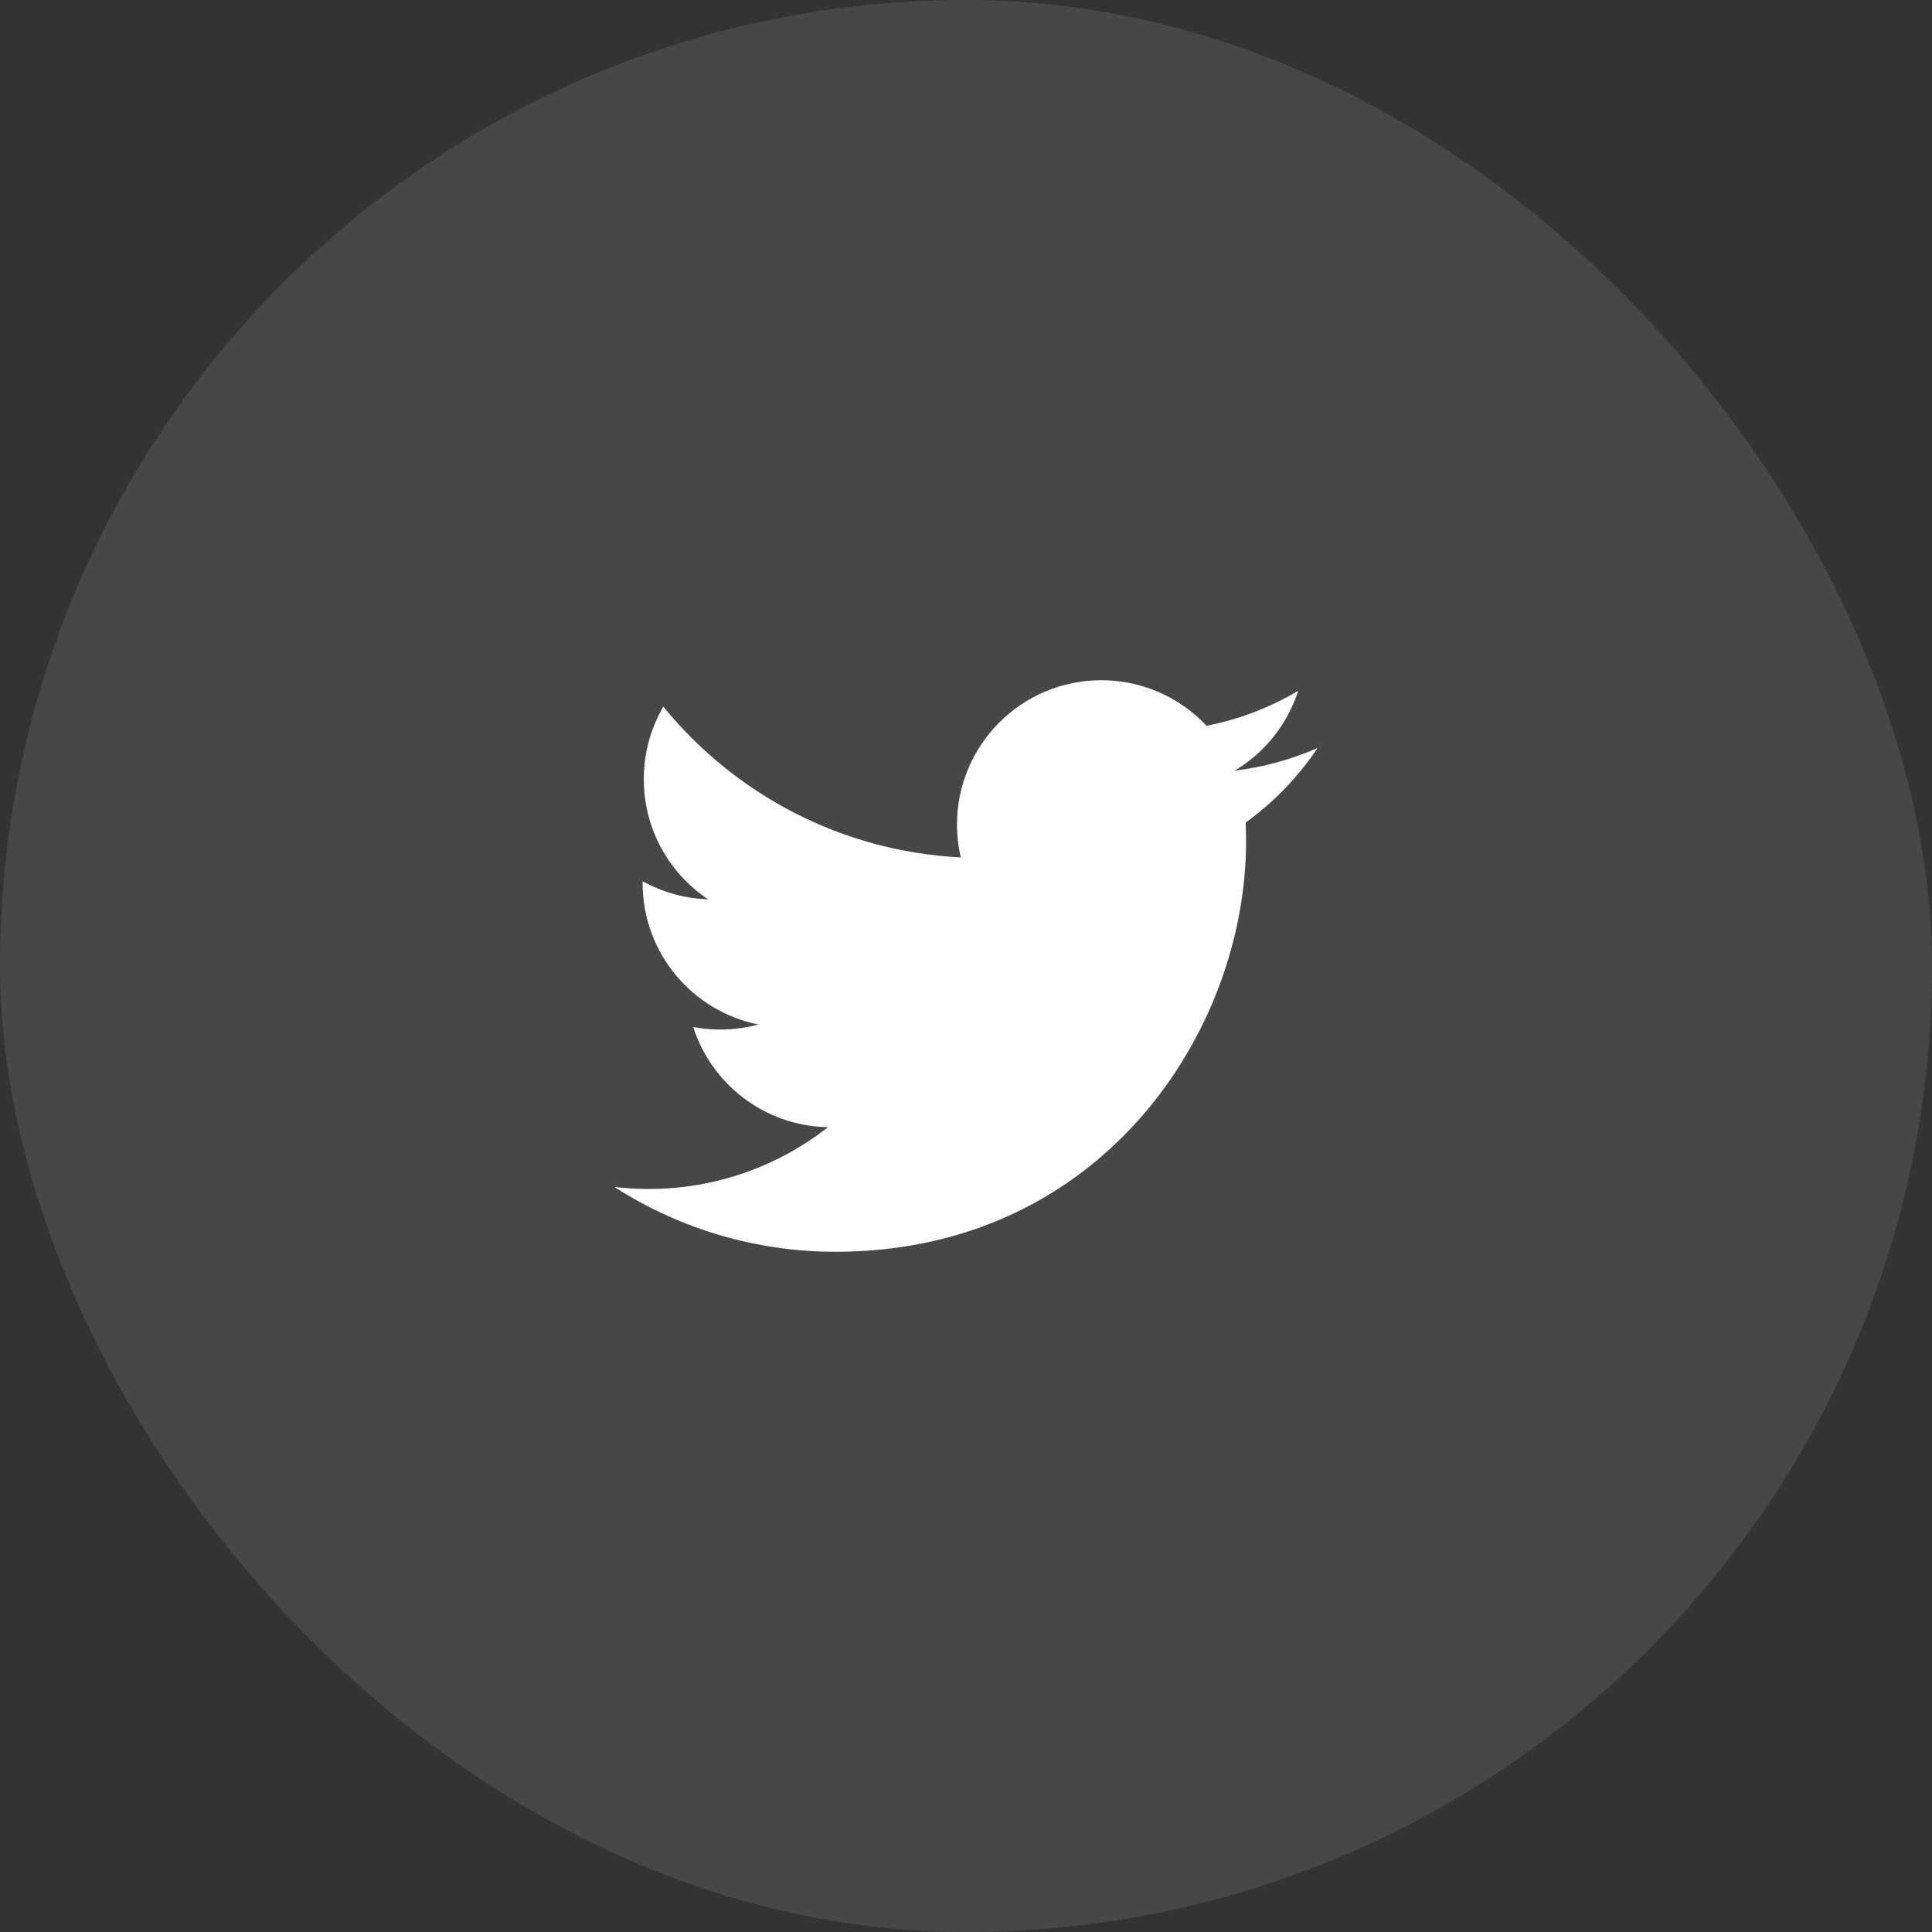 <svg width="56" height="56" viewBox="0 0 56 56" fill="none" xmlns="http://www.w3.org/2000/svg">
<rect x="0" y="0" width="56" height="56" fill="#333333" stroke="none"/>
<rect width="56" height="56" rx="28" fill="white" fill-opacity="0.1"/>
<path d="M38.192 21.679C37.429 22.017 36.619 22.238 35.79 22.337C36.664 21.814 37.317 20.992 37.629 20.023C36.808 20.511 35.91 20.854 34.974 21.038C34.183 20.194 33.078 19.716 31.922 19.717C29.612 19.717 27.739 21.59 27.739 23.9C27.739 24.227 27.777 24.545 27.847 24.852C24.37 24.677 21.29 23.013 19.227 20.482C18.855 21.121 18.66 21.846 18.661 22.585C18.661 24.035 19.399 25.316 20.521 26.066C19.857 26.045 19.208 25.866 18.627 25.543C18.626 25.56 18.626 25.578 18.626 25.594C18.626 27.621 20.068 29.312 21.982 29.696C21.622 29.793 21.252 29.842 20.88 29.842C20.61 29.842 20.347 29.817 20.093 29.768C20.625 31.429 22.169 32.639 23.999 32.672C22.518 33.835 20.688 34.465 18.805 34.463C18.472 34.463 18.139 34.443 17.808 34.404C19.72 35.633 21.945 36.285 24.218 36.283C31.911 36.283 36.118 29.91 36.118 24.384C36.118 24.203 36.113 24.022 36.105 23.843C36.924 23.251 37.631 22.519 38.192 21.679Z" fill="white"/>
</svg>
